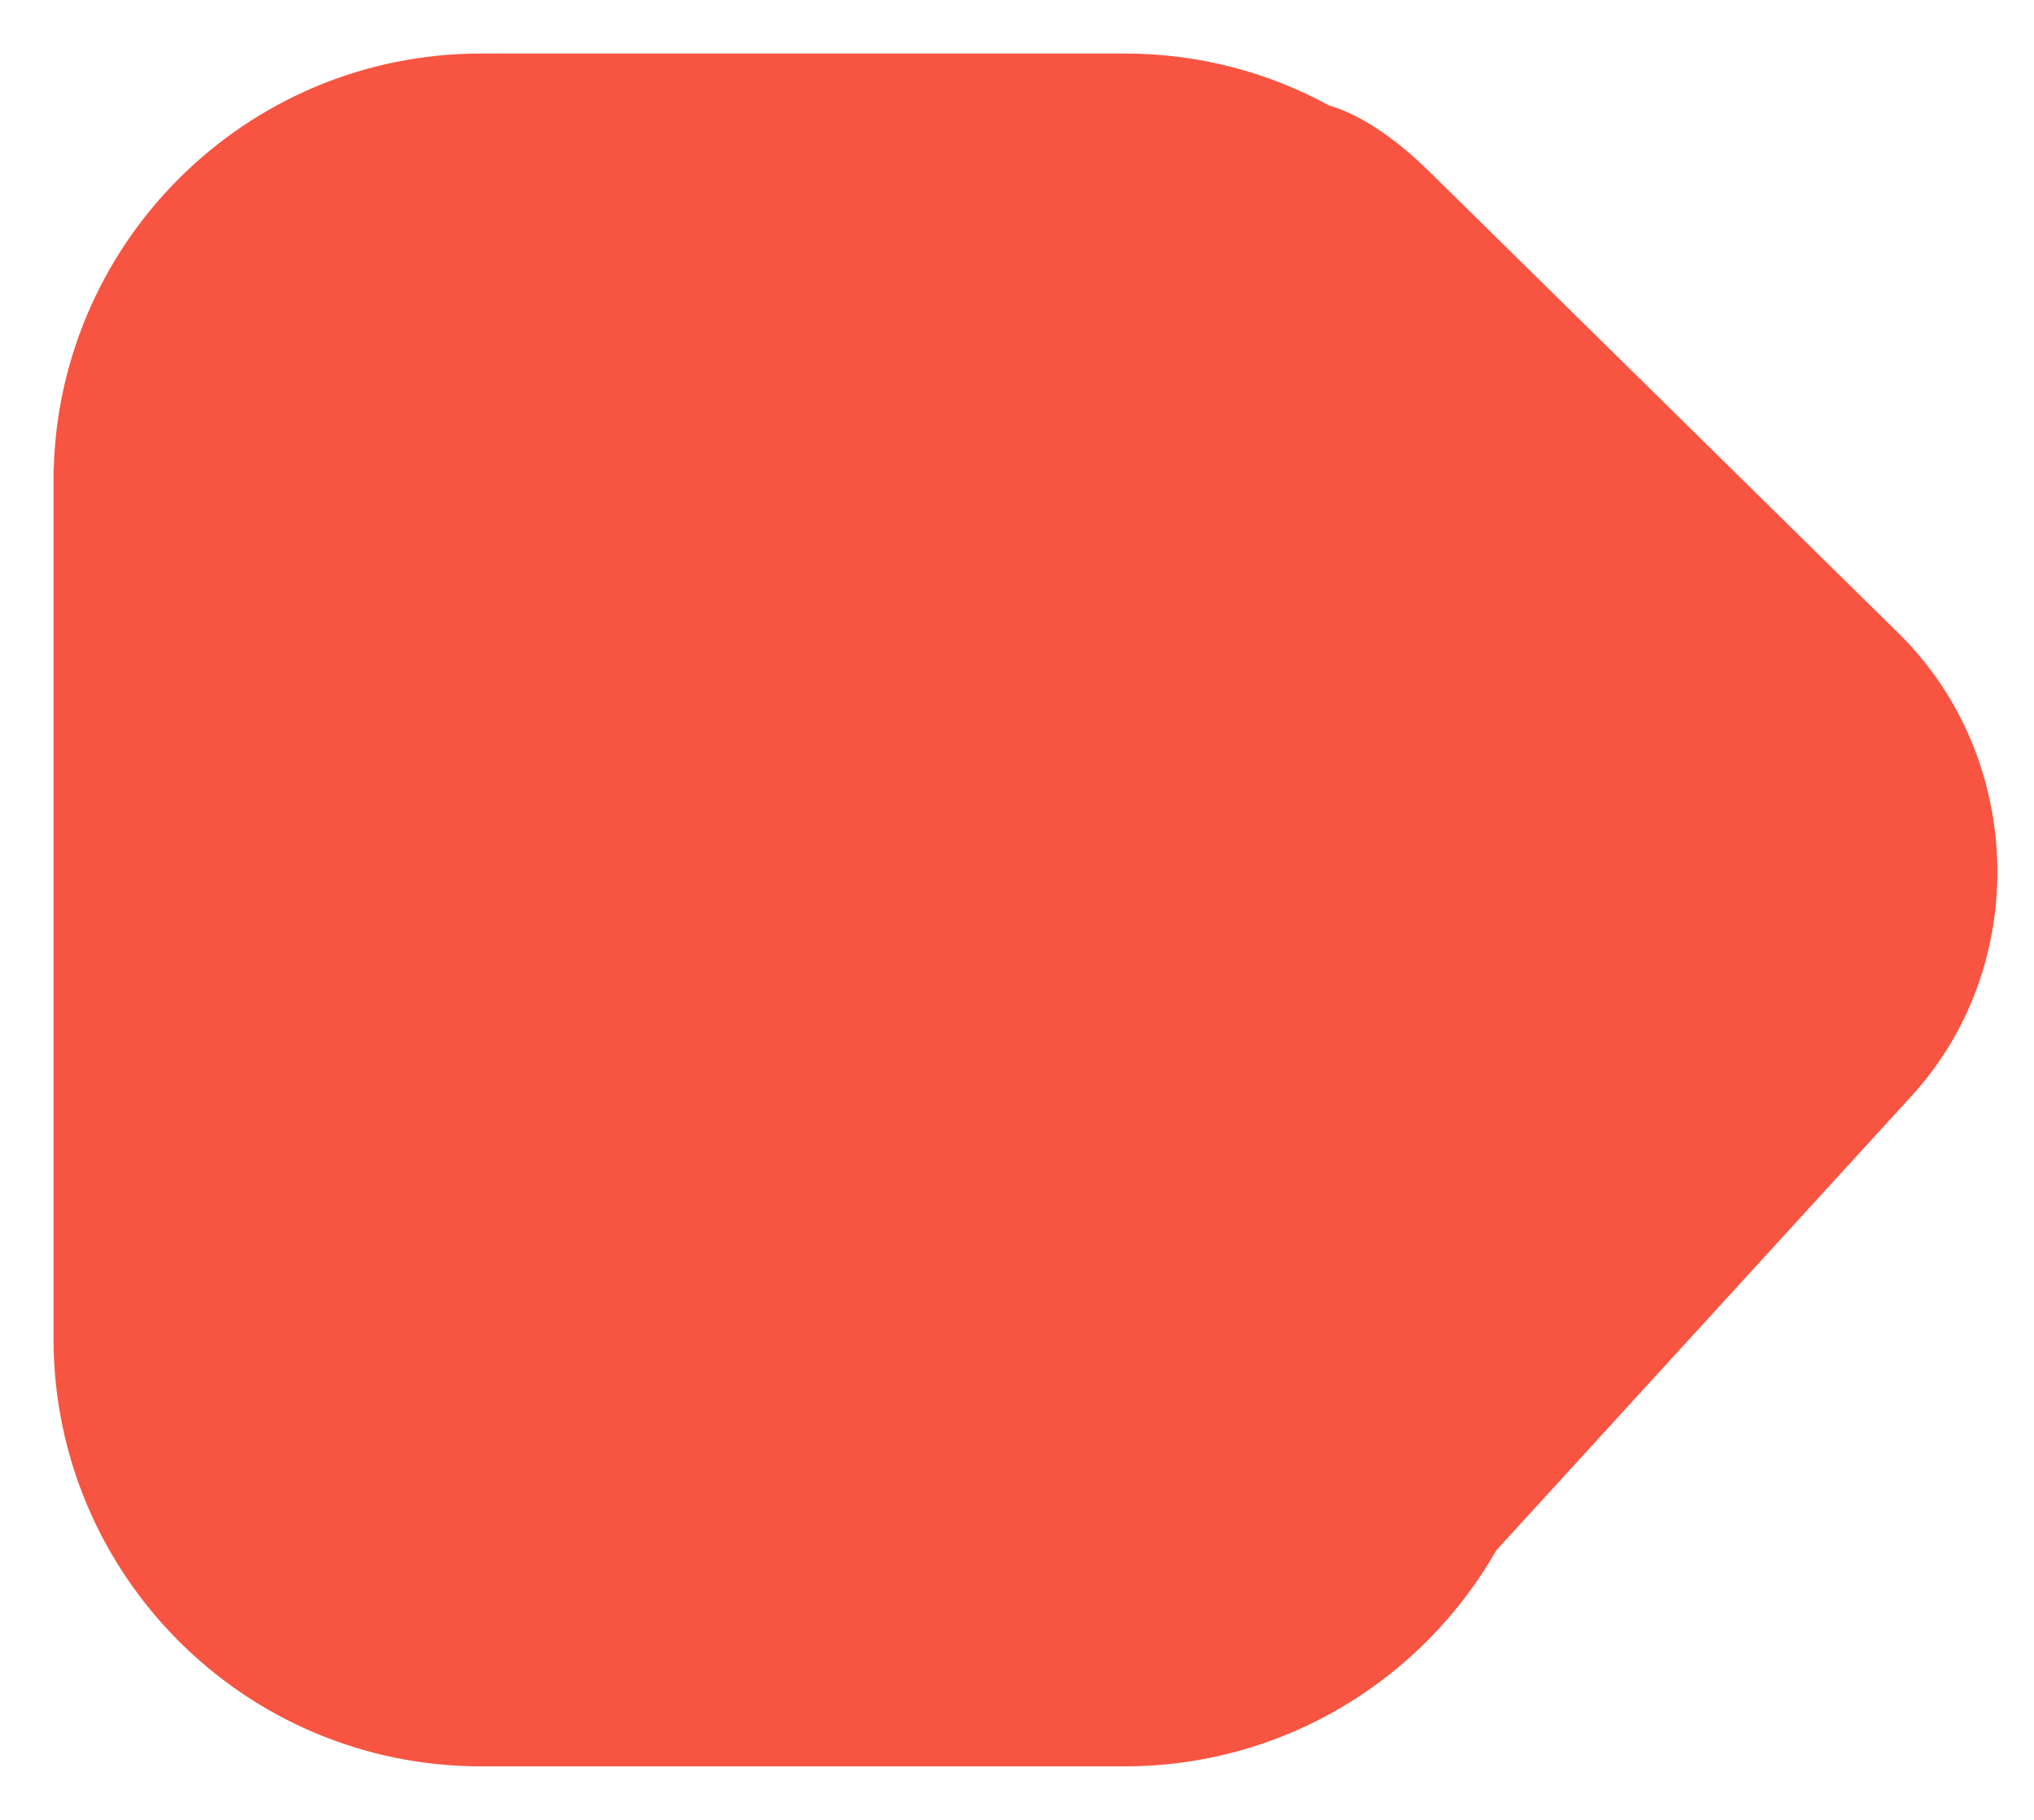 <?xml version="1.0" encoding="UTF-8" standalone="no"?>
<svg width="19px" height="17px" viewBox="0 0 19 17" version="1.1" xmlns="http://www.w3.org/2000/svg" xmlns:xlink="http://www.w3.org/1999/xlink" xmlns:sketch="http://www.bohemiancoding.com/sketch/ns">
    <!-- Generator: Sketch 3.3.3 (12072) - http://www.bohemiancoding.com/sketch -->
    <title>Path Copy 15</title>
    <desc>Created with Sketch.</desc>
    <defs></defs>
    <g id="Page-1" stroke="none" stroke-width="1" fill="none" fill-rule="evenodd" sketch:type="MSPage">
        <g id="agile-新主干" sketch:type="MSArtboardGroup" transform="translate(-24, -376)" fill="#F85442">
            <g id="Line-Copy-10" sketch:type="MSLayerGroup" transform="translate(24, 339)">
                <g id="Line-Copy-7" sketch:type="MSShapeGroup">
                    <g id="Oval-104-Copy-+-Oval-104-Copy-Copy" transform="translate(0.5, 37.5)">
                        <path d="M6.245,0.484 C6.812,0.175 7.461,-1.42108547e-14 8.151,-1.42108547e-14 L14.165,-1.42108547e-14 C16.371,-1.42108547e-14 18.158,1.789 18.158,3.996 L18.158,12.004 C18.158,14.211 16.371,16 14.165,16 L8.151,16 C6.665,16 5.368,15.187 4.68,13.981 L0.8,9.736 C-0.309,8.523 -0.261,6.582 0.921,5.418 L5.302,1.107 C5.64,0.774 5.961,0.568 6.245,0.484 Z" id="Path-Copy-15" transform="translate(9.079, 8) scale(-1, 1) translate(-9.079, -8) "></path>
                    </g>
                </g>
            </g>
        </g>
    </g>
</svg>